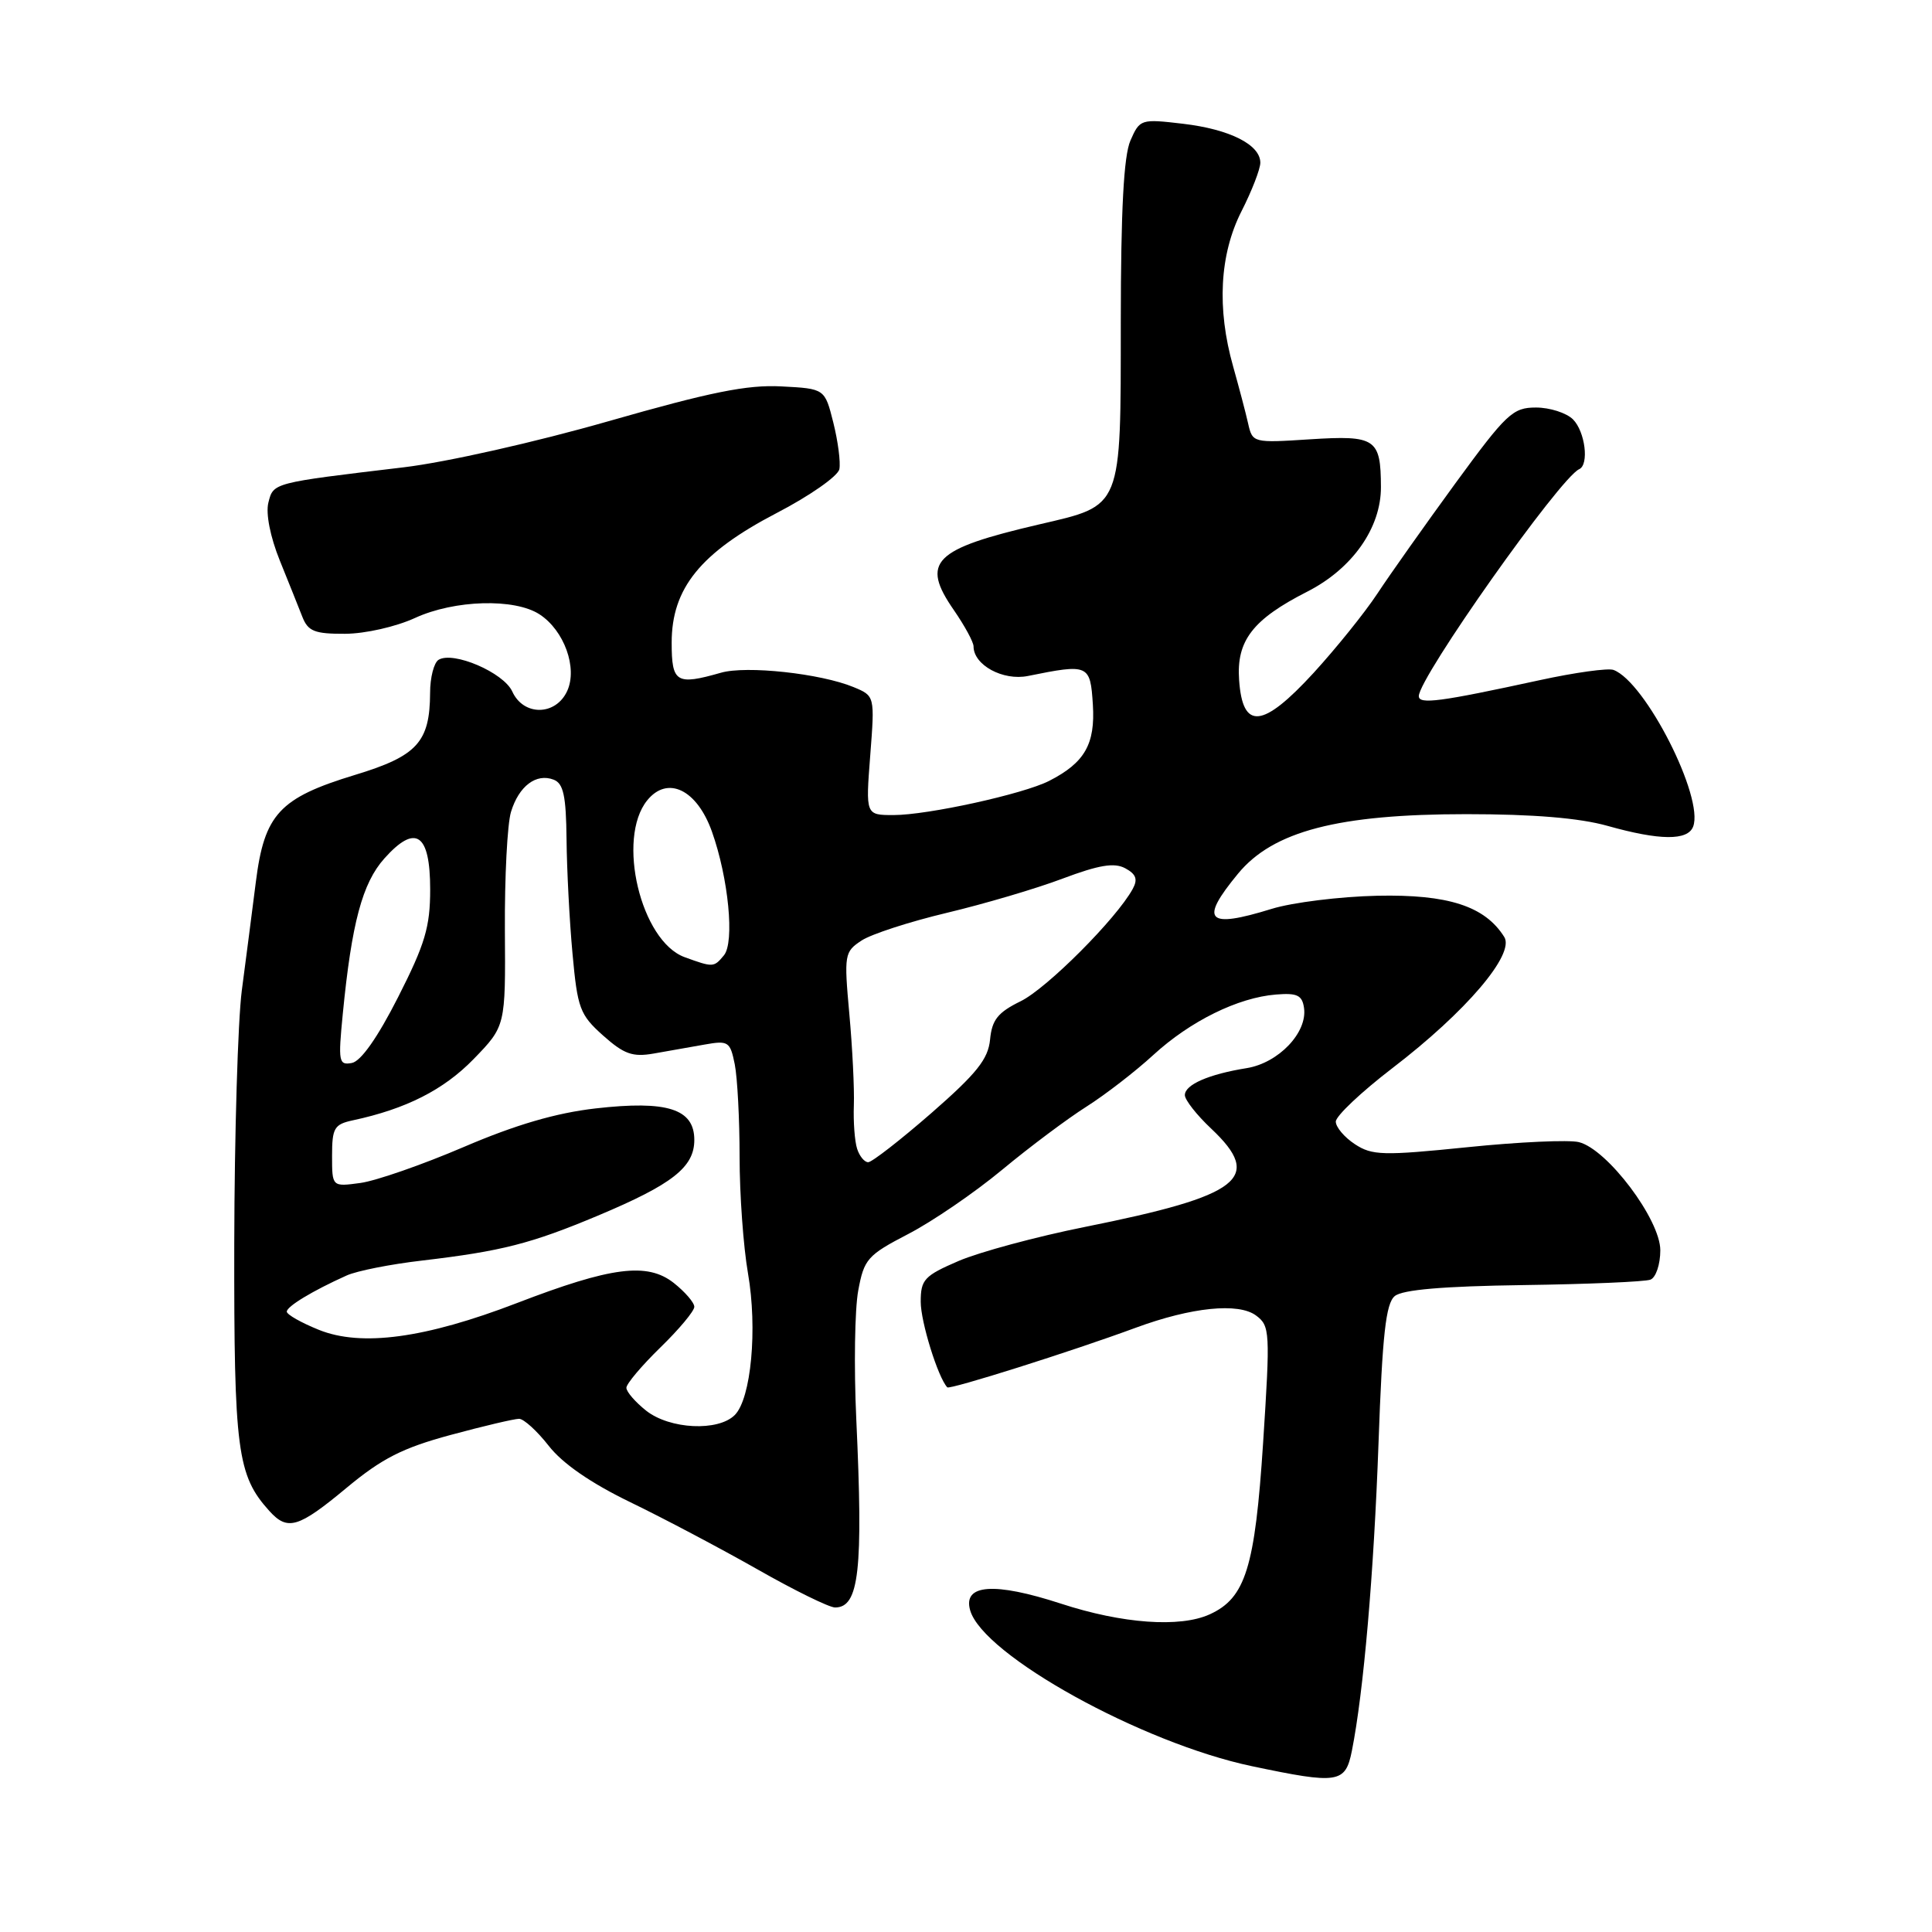 <?xml version="1.0" encoding="UTF-8" standalone="no"?>
<!DOCTYPE svg PUBLIC "-//W3C//DTD SVG 1.1//EN" "http://www.w3.org/Graphics/SVG/1.1/DTD/svg11.dtd" >
<svg xmlns="http://www.w3.org/2000/svg" xmlns:xlink="http://www.w3.org/1999/xlink" version="1.1" viewBox="0 0 256 256">
 <g >
 <path fill="currentColor"
d=" M 179.13 232.00 C 180.68 224.22 182.04 208.53 182.66 191.24 C 183.17 176.84 183.63 172.72 184.81 171.74 C 185.83 170.89 191.22 170.43 201.84 170.28 C 210.39 170.16 217.97 169.84 218.69 169.56 C 219.41 169.29 220.00 167.54 220.00 165.67 C 220.00 161.60 212.99 152.29 209.22 151.34 C 207.91 151.01 201.26 151.31 194.45 152.01 C 183.26 153.15 181.81 153.11 179.53 151.61 C 178.14 150.70 177.00 149.35 177.00 148.62 C 177.00 147.88 180.37 144.70 184.49 141.54 C 194.24 134.08 200.76 126.43 199.32 124.15 C 196.76 120.07 191.89 118.49 182.50 118.69 C 177.55 118.80 171.25 119.58 168.50 120.43 C 159.90 123.09 158.88 122.02 164.05 115.76 C 168.69 110.13 177.31 107.88 194.31 107.88 C 203.18 107.88 209.30 108.39 213.00 109.43 C 219.93 111.38 223.63 111.41 224.35 109.53 C 225.82 105.69 218.03 90.35 213.80 88.77 C 213.09 88.50 208.68 89.11 204.00 90.13 C 190.79 93.00 188.00 93.37 188.00 92.24 C 188.00 89.78 206.72 63.29 209.25 62.17 C 210.59 61.57 210.04 57.19 208.43 55.57 C 207.56 54.71 205.36 54.00 203.52 54.00 C 200.45 54.00 199.61 54.79 192.84 64.05 C 188.81 69.58 184.15 76.16 182.50 78.67 C 180.85 81.17 177.05 85.89 174.06 89.16 C 167.30 96.52 164.66 96.78 164.19 90.13 C 163.81 84.90 165.98 82.08 173.21 78.40 C 179.19 75.36 183.01 69.94 182.98 64.52 C 182.96 58.11 182.28 57.66 173.59 58.21 C 166.03 58.70 165.96 58.68 165.38 56.10 C 165.06 54.67 164.16 51.28 163.40 48.57 C 161.22 40.87 161.60 33.72 164.50 28.00 C 165.88 25.29 167.00 22.39 167.00 21.56 C 167.00 19.17 162.95 17.13 156.76 16.40 C 151.17 15.74 151.03 15.79 149.79 18.62 C 148.90 20.64 148.52 27.82 148.51 42.64 C 148.50 67.59 148.77 66.91 137.68 69.49 C 123.64 72.76 121.96 74.45 126.41 80.87 C 127.83 82.93 129.00 85.08 129.00 85.65 C 129.00 88.12 132.90 90.24 136.21 89.57 C 144.26 87.94 144.47 88.03 144.81 93.36 C 145.14 98.61 143.73 101.07 139.00 103.48 C 135.58 105.22 122.93 108.00 118.40 108.00 C 114.70 108.00 114.70 108.00 115.31 100.11 C 115.92 92.21 115.92 92.21 113.09 91.04 C 108.74 89.24 98.89 88.17 95.53 89.14 C 89.61 90.83 89.00 90.46 89.00 85.15 C 89.00 77.95 92.82 73.24 102.89 67.99 C 107.29 65.71 111.03 63.09 111.22 62.17 C 111.40 61.25 111.04 58.48 110.42 56.00 C 109.29 51.50 109.29 51.50 103.53 51.20 C 99.01 50.96 94.11 51.95 80.64 55.81 C 70.98 58.58 59.13 61.25 53.50 61.92 C 36.04 64.00 36.23 63.95 35.56 66.61 C 35.20 68.05 35.81 71.14 37.07 74.26 C 38.23 77.14 39.59 80.51 40.07 81.75 C 40.82 83.65 41.70 84.00 45.73 83.98 C 48.40 83.97 52.48 83.04 55.00 81.88 C 60.22 79.48 68.20 79.25 71.50 81.41 C 74.76 83.54 76.55 88.50 75.16 91.55 C 73.65 94.86 69.37 94.91 67.88 91.63 C 66.73 89.11 60.04 86.24 58.11 87.43 C 57.50 87.81 56.99 89.78 56.99 91.81 C 56.96 98.34 55.28 100.18 47.04 102.68 C 37.02 105.73 35.03 107.88 33.90 116.87 C 33.40 120.79 32.57 127.26 32.04 131.25 C 31.52 135.24 31.07 150.33 31.04 164.78 C 31.00 192.21 31.43 195.50 35.69 200.21 C 38.11 202.89 39.53 202.46 45.93 197.14 C 50.61 193.25 53.34 191.86 59.70 190.14 C 64.06 188.96 68.15 188.00 68.78 188.00 C 69.40 188.00 71.17 189.61 72.71 191.58 C 74.53 193.92 78.28 196.51 83.50 199.04 C 87.90 201.17 95.49 205.18 100.37 207.95 C 105.25 210.73 109.88 213.00 110.65 213.00 C 113.84 213.00 114.39 208.10 113.46 188.00 C 113.14 181.12 113.26 173.48 113.72 171.01 C 114.49 166.83 114.94 166.32 120.35 163.51 C 123.54 161.86 129.14 158.03 132.79 155.00 C 136.44 151.97 141.47 148.21 143.97 146.63 C 146.46 145.05 150.45 141.97 152.82 139.79 C 157.72 135.30 164.04 132.18 169.08 131.78 C 171.88 131.55 172.55 131.87 172.79 133.56 C 173.26 136.81 169.42 140.84 165.21 141.53 C 160.16 142.34 157.00 143.72 157.00 145.11 C 157.00 145.74 158.57 147.75 160.50 149.56 C 167.44 156.11 164.47 158.42 143.78 162.57 C 137.33 163.86 129.79 165.90 127.03 167.08 C 122.46 169.05 122.00 169.55 122.00 172.50 C 122.00 175.16 124.28 182.50 125.52 183.83 C 125.84 184.17 141.99 179.07 150.50 175.93 C 157.88 173.21 164.10 172.58 166.43 174.31 C 168.28 175.68 168.32 176.45 167.37 191.16 C 166.29 207.73 165.04 211.75 160.29 213.91 C 156.36 215.70 148.72 215.15 140.58 212.49 C 131.74 209.61 127.56 209.91 128.55 213.37 C 130.24 219.31 151.29 230.96 165.89 234.03 C 177.34 236.44 178.27 236.30 179.13 232.00 Z  M 85.63 186.93 C 84.19 185.79 83.00 184.42 83.00 183.89 C 83.00 183.36 85.03 180.96 87.50 178.55 C 89.97 176.15 92.00 173.72 92.00 173.16 C 92.00 172.60 90.77 171.18 89.27 169.99 C 85.76 167.24 81.01 167.85 68.50 172.66 C 56.33 177.34 47.88 178.48 42.25 176.21 C 39.92 175.27 38.01 174.19 38.00 173.80 C 38.00 173.11 41.39 171.05 45.93 169.01 C 47.27 168.40 51.77 167.51 55.93 167.03 C 66.46 165.79 70.35 164.80 79.22 161.08 C 89.10 156.93 92.00 154.66 92.00 151.05 C 92.00 146.93 88.42 145.79 78.93 146.87 C 73.67 147.47 68.31 149.04 61.43 151.99 C 55.97 154.33 49.81 156.47 47.75 156.75 C 44.00 157.26 44.00 157.26 44.00 153.15 C 44.00 149.47 44.29 148.98 46.75 148.45 C 53.81 146.94 58.79 144.41 62.75 140.34 C 66.99 135.97 66.99 135.97 66.90 123.24 C 66.86 116.23 67.22 109.18 67.71 107.58 C 68.75 104.16 71.05 102.42 73.36 103.31 C 74.66 103.81 75.01 105.44 75.07 111.22 C 75.11 115.22 75.46 122.04 75.86 126.36 C 76.52 133.61 76.83 134.46 79.91 137.21 C 82.68 139.68 83.82 140.09 86.62 139.60 C 88.48 139.27 91.51 138.73 93.36 138.41 C 96.51 137.85 96.75 138.01 97.36 141.03 C 97.71 142.80 98.00 148.32 98.00 153.29 C 98.00 158.27 98.50 165.20 99.11 168.71 C 100.39 176.08 99.53 185.33 97.36 187.50 C 95.16 189.70 88.76 189.39 85.63 186.93 Z  M 113.57 152.21 C 113.25 151.22 113.06 148.64 113.14 146.46 C 113.22 144.28 112.95 138.83 112.54 134.34 C 111.83 126.47 111.89 126.12 114.17 124.62 C 115.47 123.77 120.56 122.12 125.48 120.95 C 130.39 119.78 137.29 117.75 140.80 116.42 C 145.63 114.61 147.64 114.27 149.10 115.05 C 150.54 115.83 150.79 116.51 150.09 117.79 C 147.93 121.74 138.70 130.98 135.24 132.67 C 132.22 134.15 131.44 135.13 131.19 137.74 C 130.94 140.34 129.42 142.24 123.41 147.49 C 119.30 151.07 115.53 154.00 115.04 154.00 C 114.54 154.00 113.88 153.19 113.57 152.21 Z  M 45.42 134.35 C 46.60 122.30 48.01 117.02 50.93 113.75 C 55.07 109.12 57.00 110.42 57.00 117.85 C 57.00 122.82 56.33 125.08 52.75 132.13 C 50.04 137.47 47.82 140.63 46.62 140.85 C 44.88 141.17 44.80 140.69 45.42 134.35 Z  M 90.72 126.83 C 84.91 124.71 81.66 111.11 85.76 106.05 C 88.45 102.73 92.34 104.61 94.33 110.18 C 96.53 116.35 97.36 124.87 95.92 126.59 C 94.59 128.20 94.49 128.20 90.72 126.83 Z "/>
</g>
</svg>